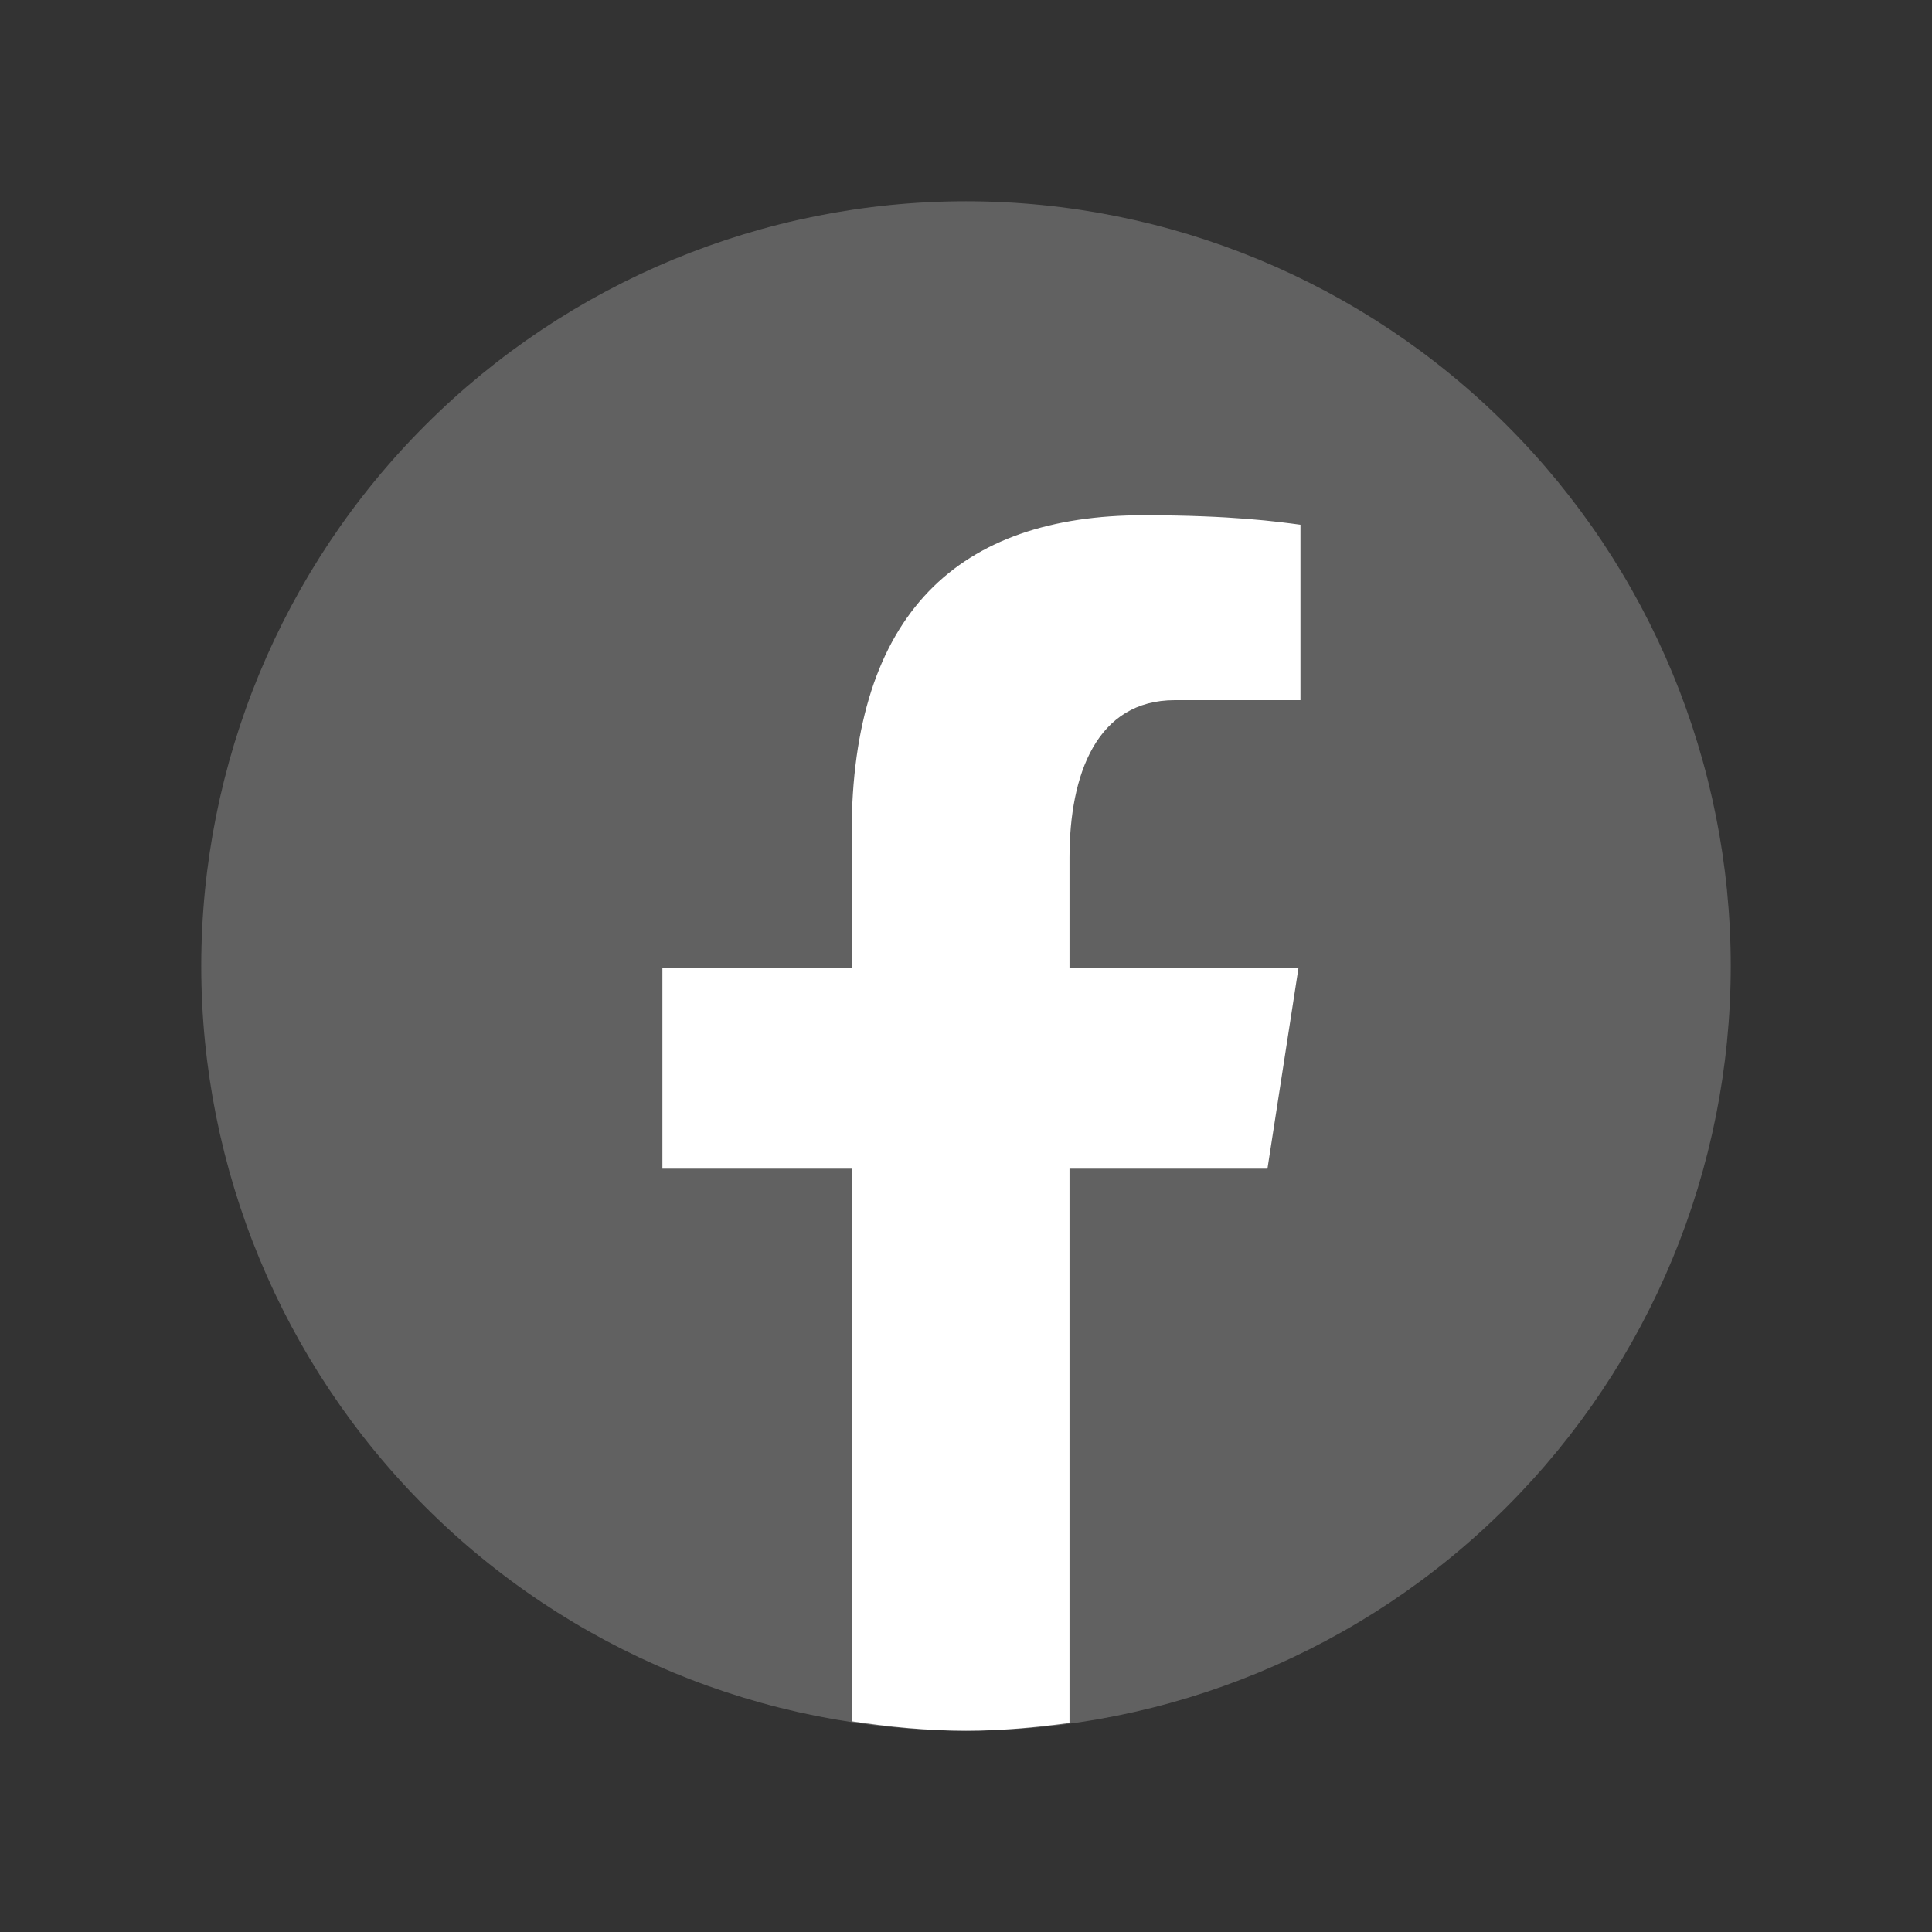 <svg width="35" height="35" viewBox="0 0 35 35" fill="none" xmlns="http://www.w3.org/2000/svg">
<rect x="0" y="0" width="35" height="35" fill="#333333" stroke="none"/>
<path d="M17.5 3.646C13.826 3.646 10.302 5.106 7.704 7.704C5.105 10.302 3.646 13.826 3.646 17.5C3.646 21.174 5.105 24.698 7.704 27.297C10.302 29.895 13.826 31.354 17.5 31.354C21.174 31.354 24.698 29.895 27.296 27.297C29.895 24.698 31.354 21.174 31.354 17.5C31.354 13.826 29.895 10.302 27.296 7.704C24.698 5.106 21.174 3.646 17.5 3.646Z" fill="#616161"/>
<path d="M19.375 21.172H22.961L23.524 17.53H19.375V15.539C19.375 14.026 19.869 12.684 21.284 12.684H23.559V9.506C23.159 9.452 22.314 9.334 20.717 9.334C17.383 9.334 15.428 11.095 15.428 15.107V17.53H12V21.172H15.428V31.183C16.107 31.285 16.794 31.354 17.5 31.354C18.138 31.354 18.761 31.296 19.375 31.213V21.172Z" fill="white"/>
</svg>
